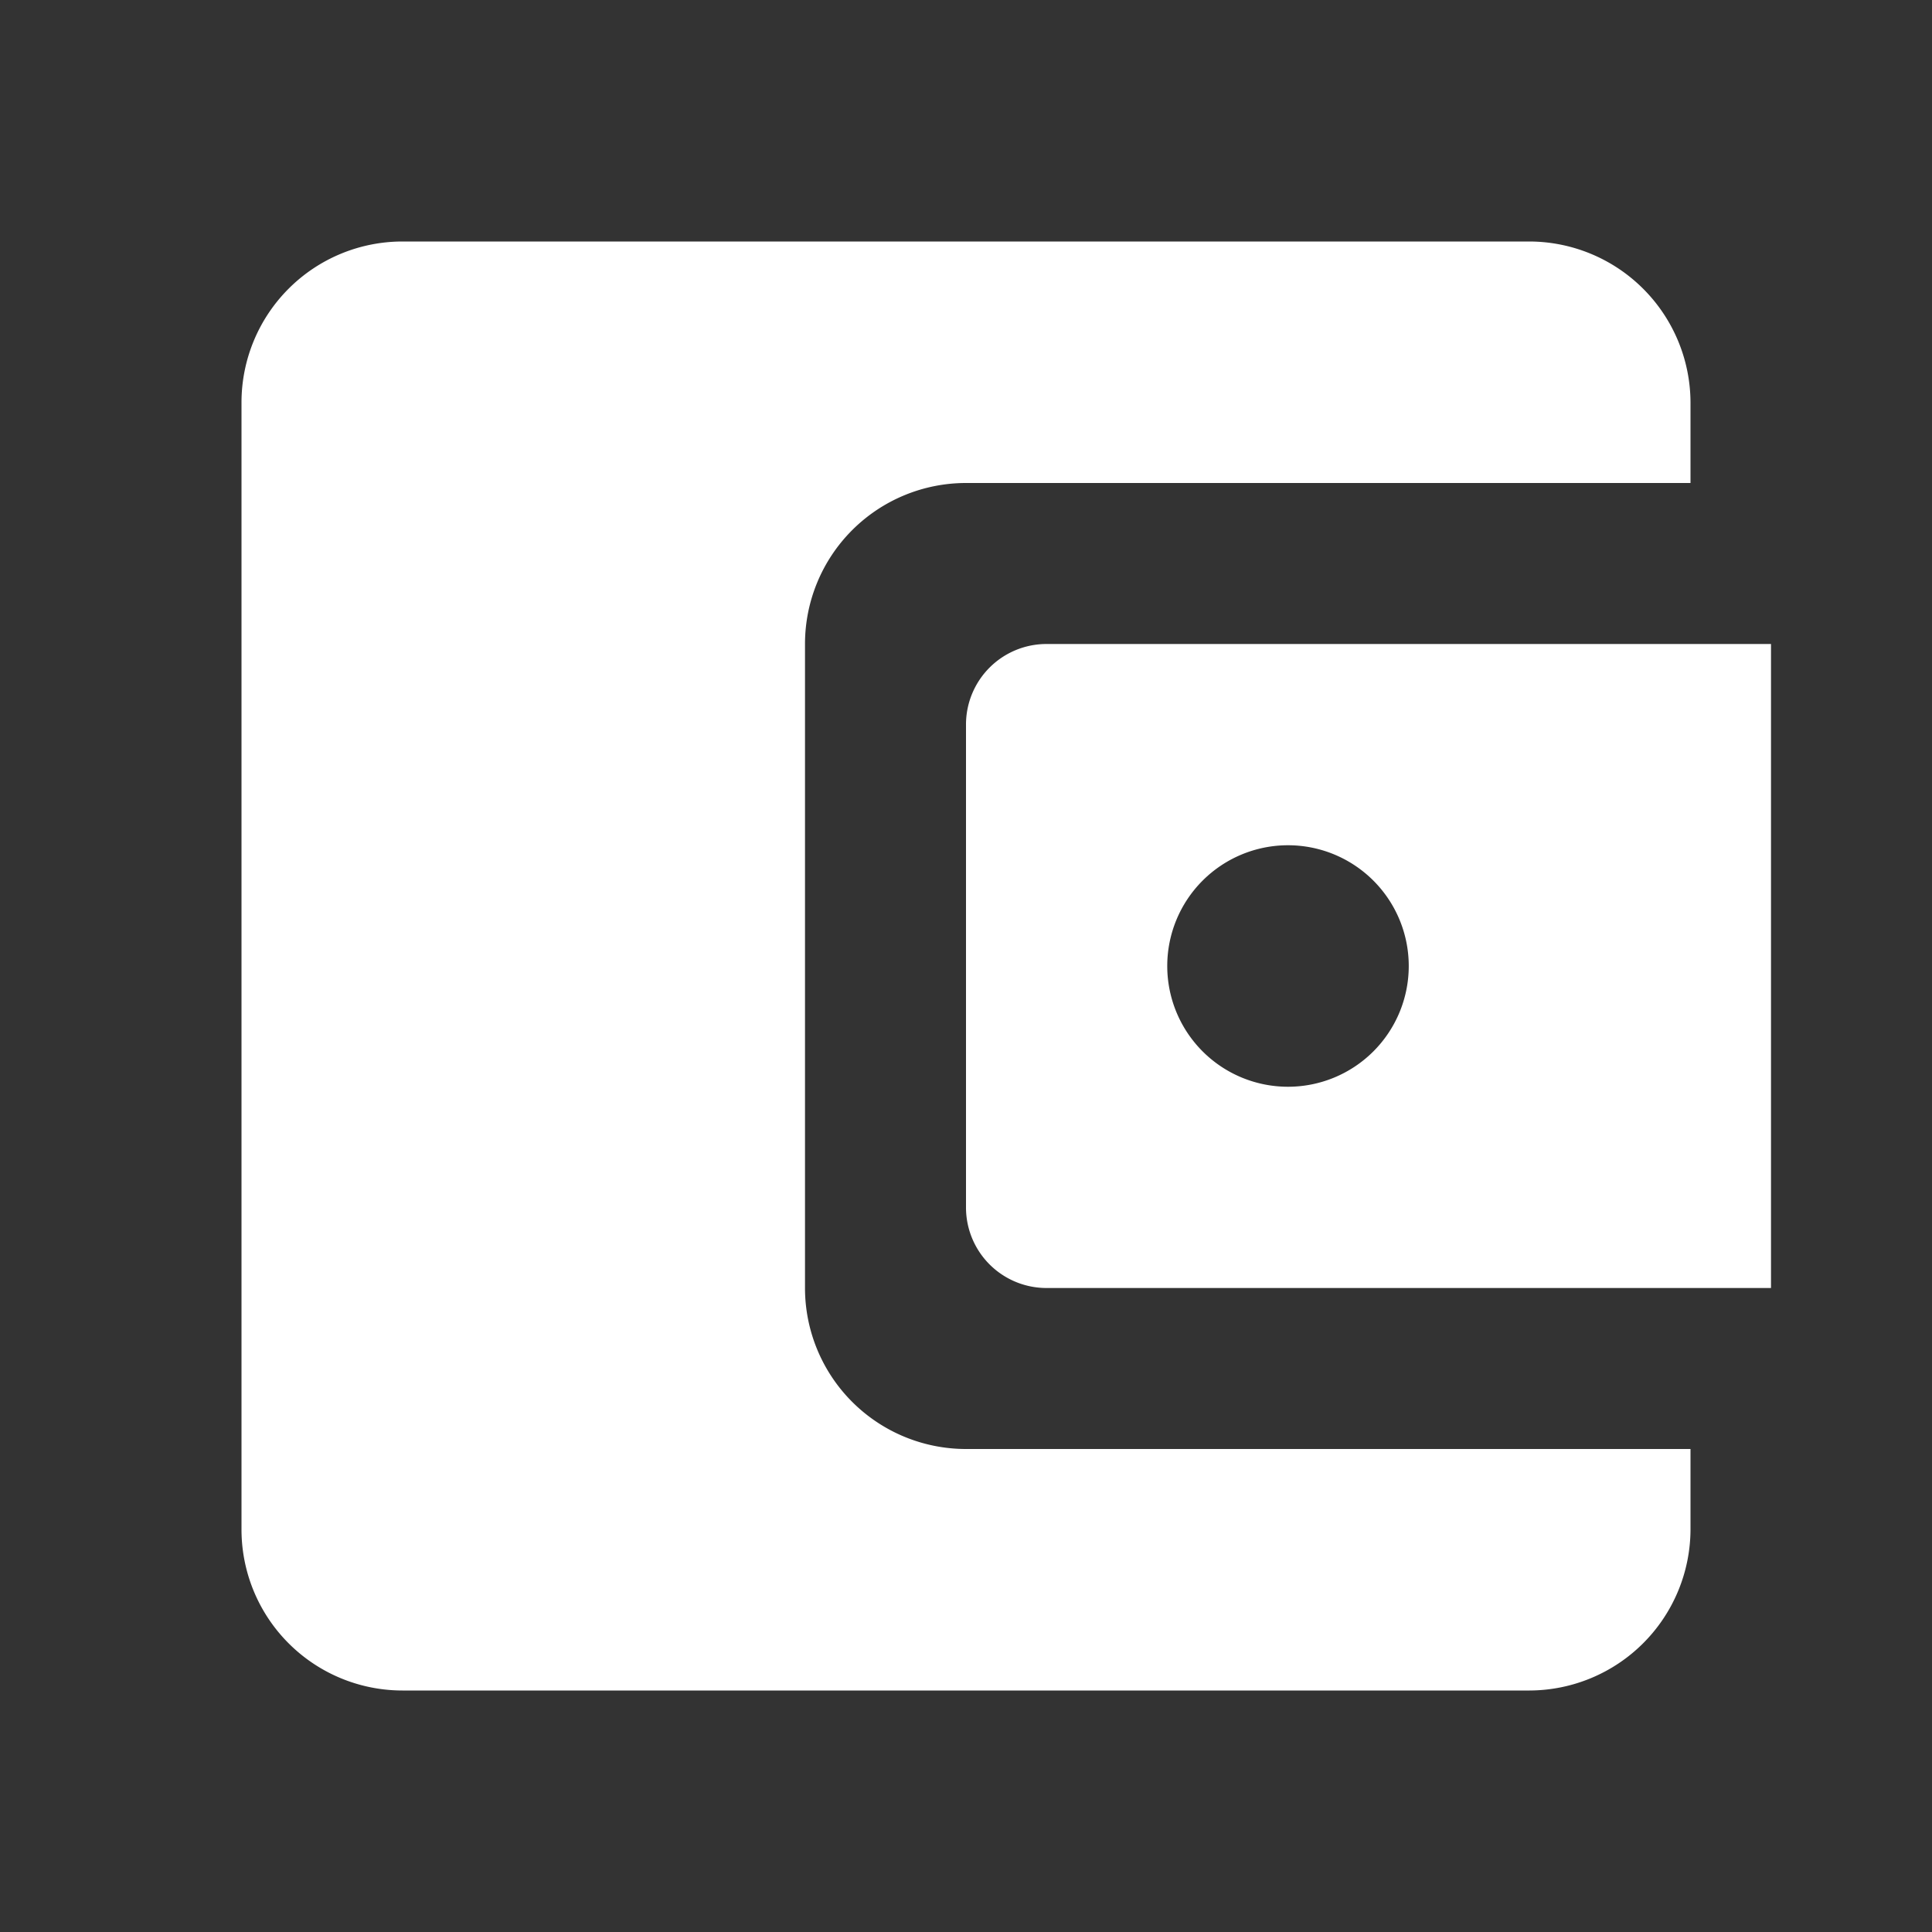 <svg id="account_balance_wallet_black_24dp" xmlns="http://www.w3.org/2000/svg" width="24" height="24" viewBox="0 0 24 24">
  <rect x="0" y="0" width="24" height="24" fill="#333333" stroke="none"/>
  <path id="Path_1513" data-name="Path 1513" d="M0,0H24V24H0Z" fill="none"/>
  <path id="Path_1514" data-name="Path 1514" d="M10,16V8a2,2,0,0,1,2-2h9V5a2.006,2.006,0,0,0-2-2H5A2,2,0,0,0,3,5V19a2,2,0,0,0,2,2H19a2.006,2.006,0,0,0,2-2V18H12A2,2,0,0,1,10,16Zm3-8a1,1,0,0,0-1,1v6a1,1,0,0,0,1,1h9V8Zm3,5.5A1.5,1.5,0,1,1,17.5,12,1.5,1.5,0,0,1,16,13.5Z" fill="#fff"/>
</svg>
